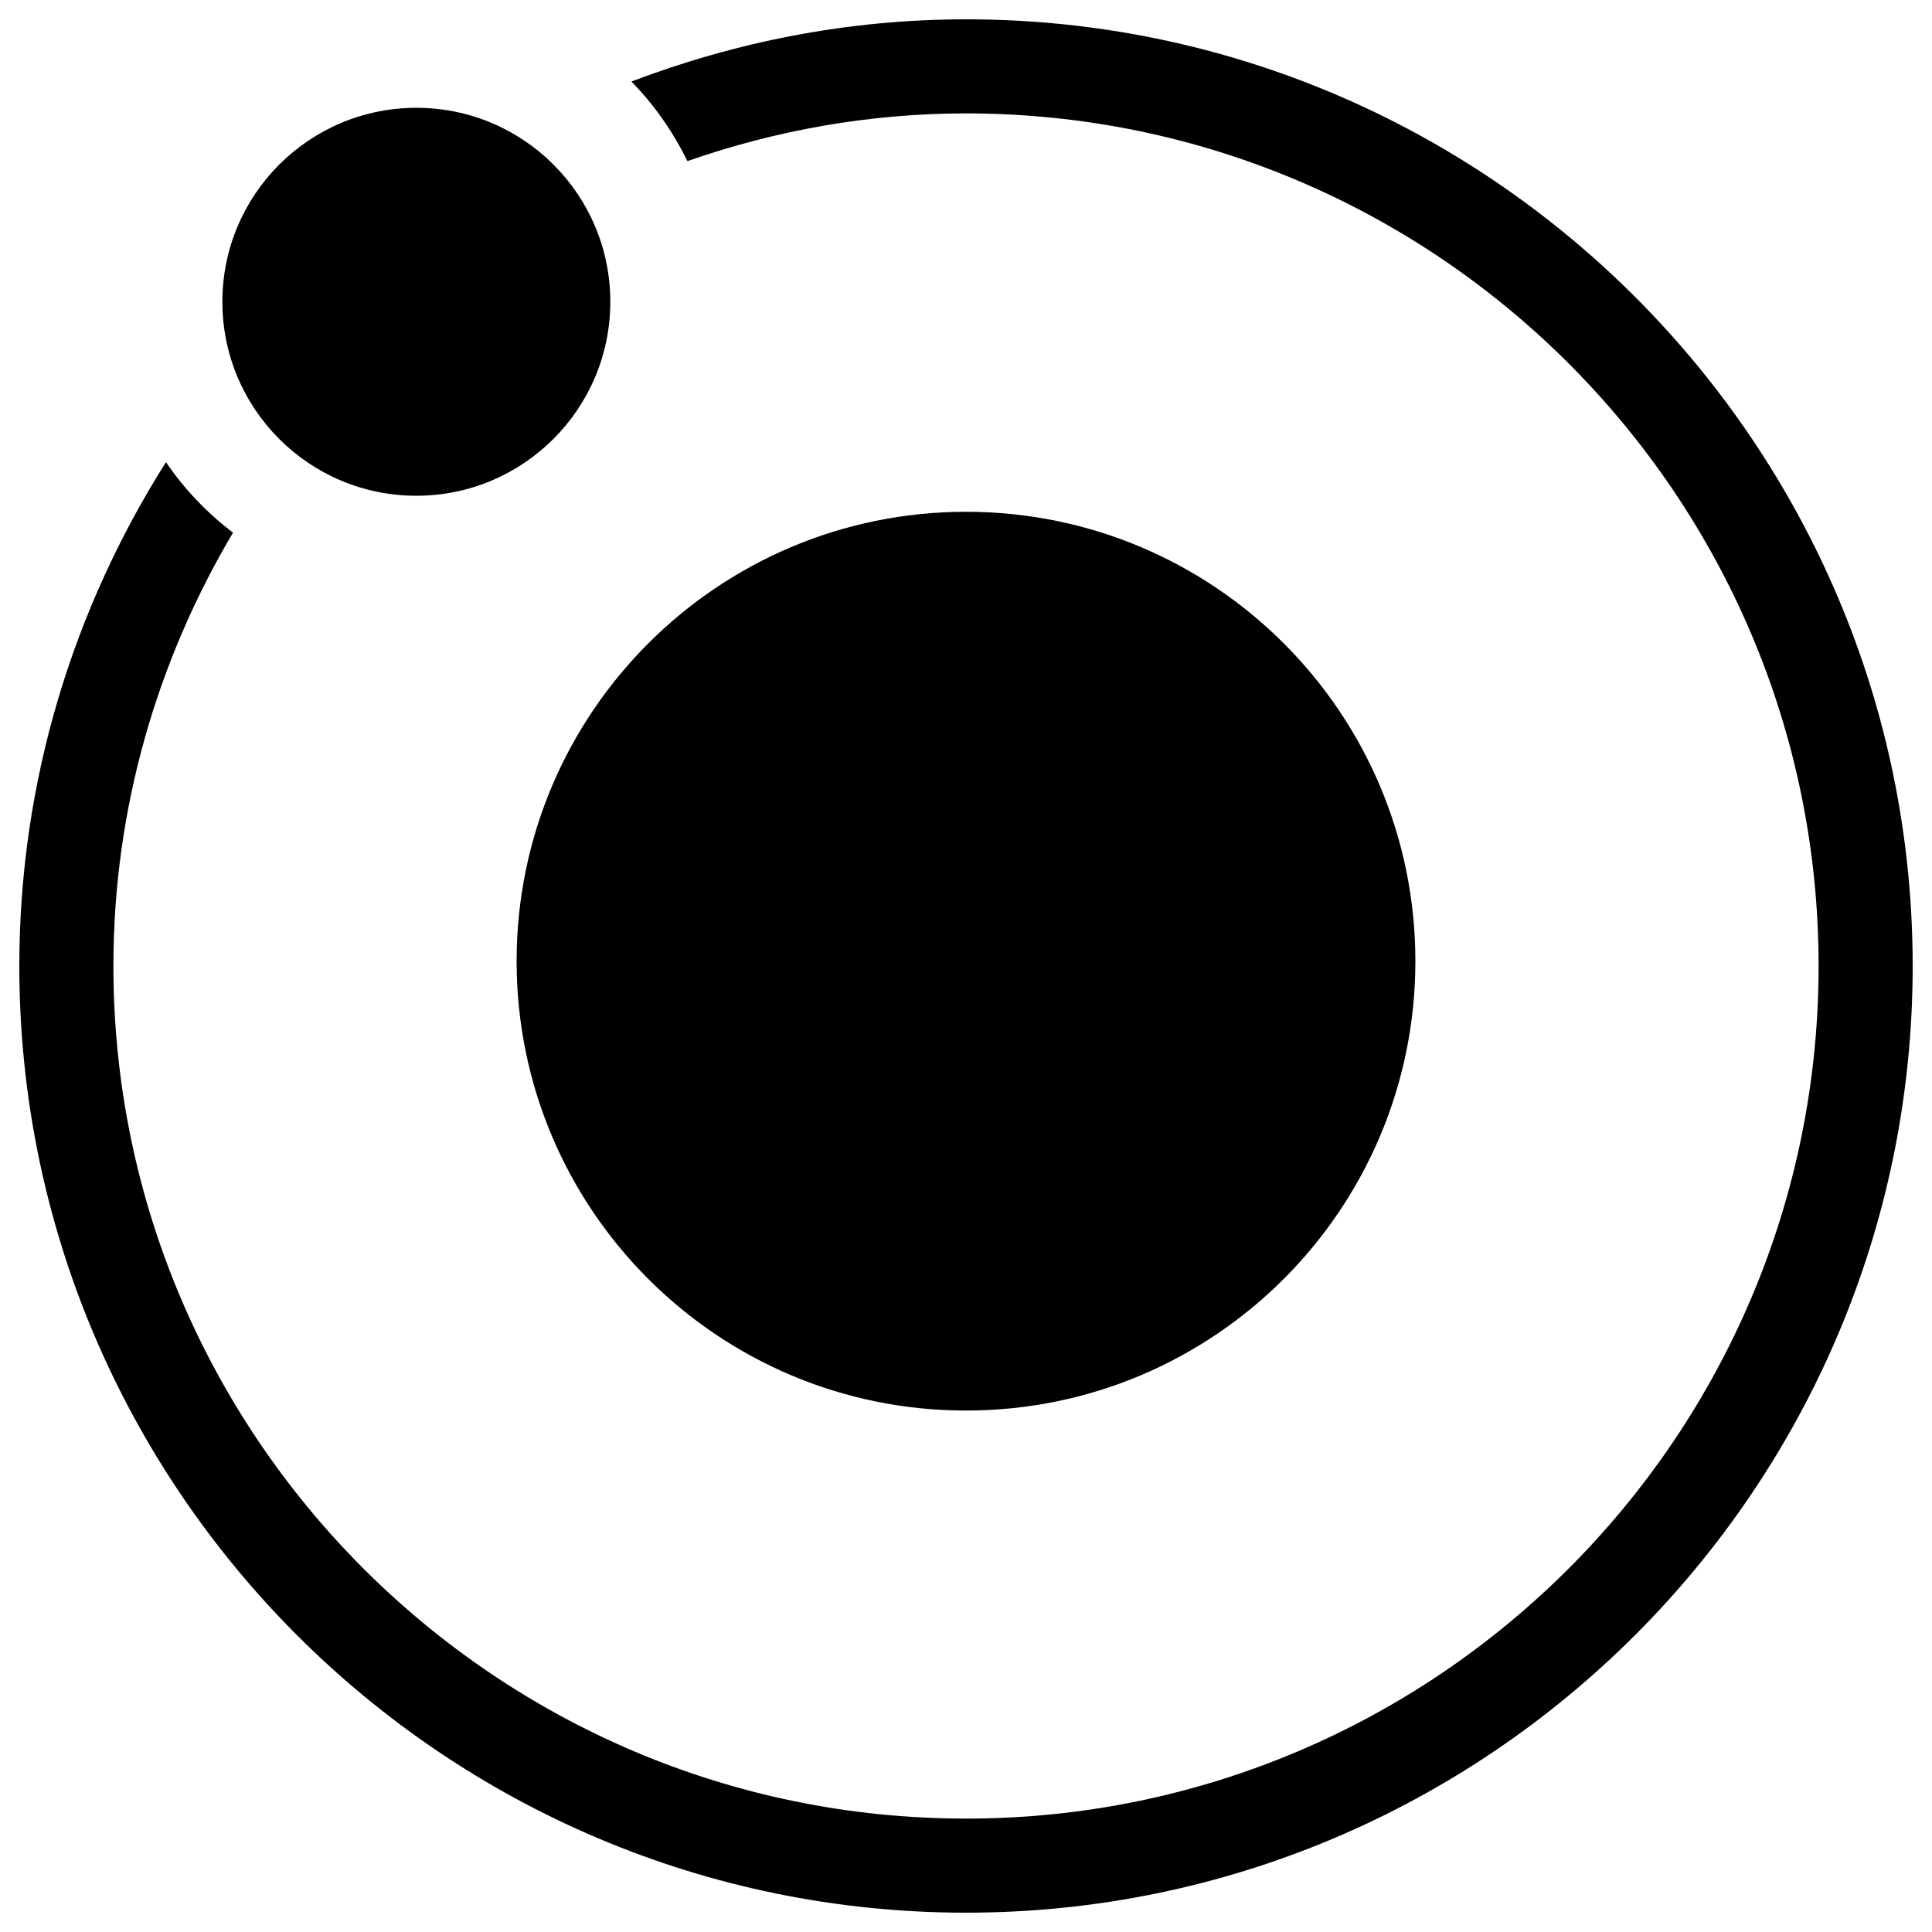 <?xml version="1.0" encoding="utf-8"?>
<!-- Svg Vector Icons : http://www.onlinewebfonts.com/icon -->
<!DOCTYPE svg PUBLIC "-//W3C//DTD SVG 1.1//EN" "http://www.w3.org/Graphics/SVG/1.1/DTD/svg11.dtd">
<svg version="1.1" xmlns="http://www.w3.org/2000/svg" xmlns:xlink="http://www.w3.org/1999/xlink" x="0px" y="0px" viewBox="0 0 1000 1000" enable-background="new 0 0 1000 1000" xml:space="preserve">
<g><g><g><path d="M500,264.9c128.5,0,232.6,104.1,232.6,232.6c0,128.4-104.1,232.6-232.6,232.6c-128.4,0-232.6-104.1-232.6-232.6C267.4,369.1,371.5,264.9,500,264.9z"/><path d="M500,10c-61,0-119.3,11.7-173.2,32.2c11.8,12,21.5,25.9,29,41.2C401,67.6,449.5,58.7,500,58.7c243.4,0,441.3,198,441.3,441.3S743.4,941.3,500,941.3c-243.3,0-441.3-198-441.3-441.3c0-82,22.9-158.5,61.9-224.3c-13.4-10.2-25.2-22.5-34.7-36.5C38.1,314.8,10,404.1,10,500c0,270.2,219.8,490,490,490c270.2,0,490-219.8,490-490C990,229.8,770.2,10,500,10z"/><path d="M215.5,55.8c55.5,0,100.4,45,100.4,100.4s-45,100.4-100.4,100.4c-55.5,0-100.4-45-100.4-100.4S160,55.8,215.5,55.8z"/></g></g><g></g><g></g><g></g><g></g><g></g><g></g><g></g><g></g><g></g><g></g><g></g><g></g><g></g><g></g><g></g></g>
</svg>
